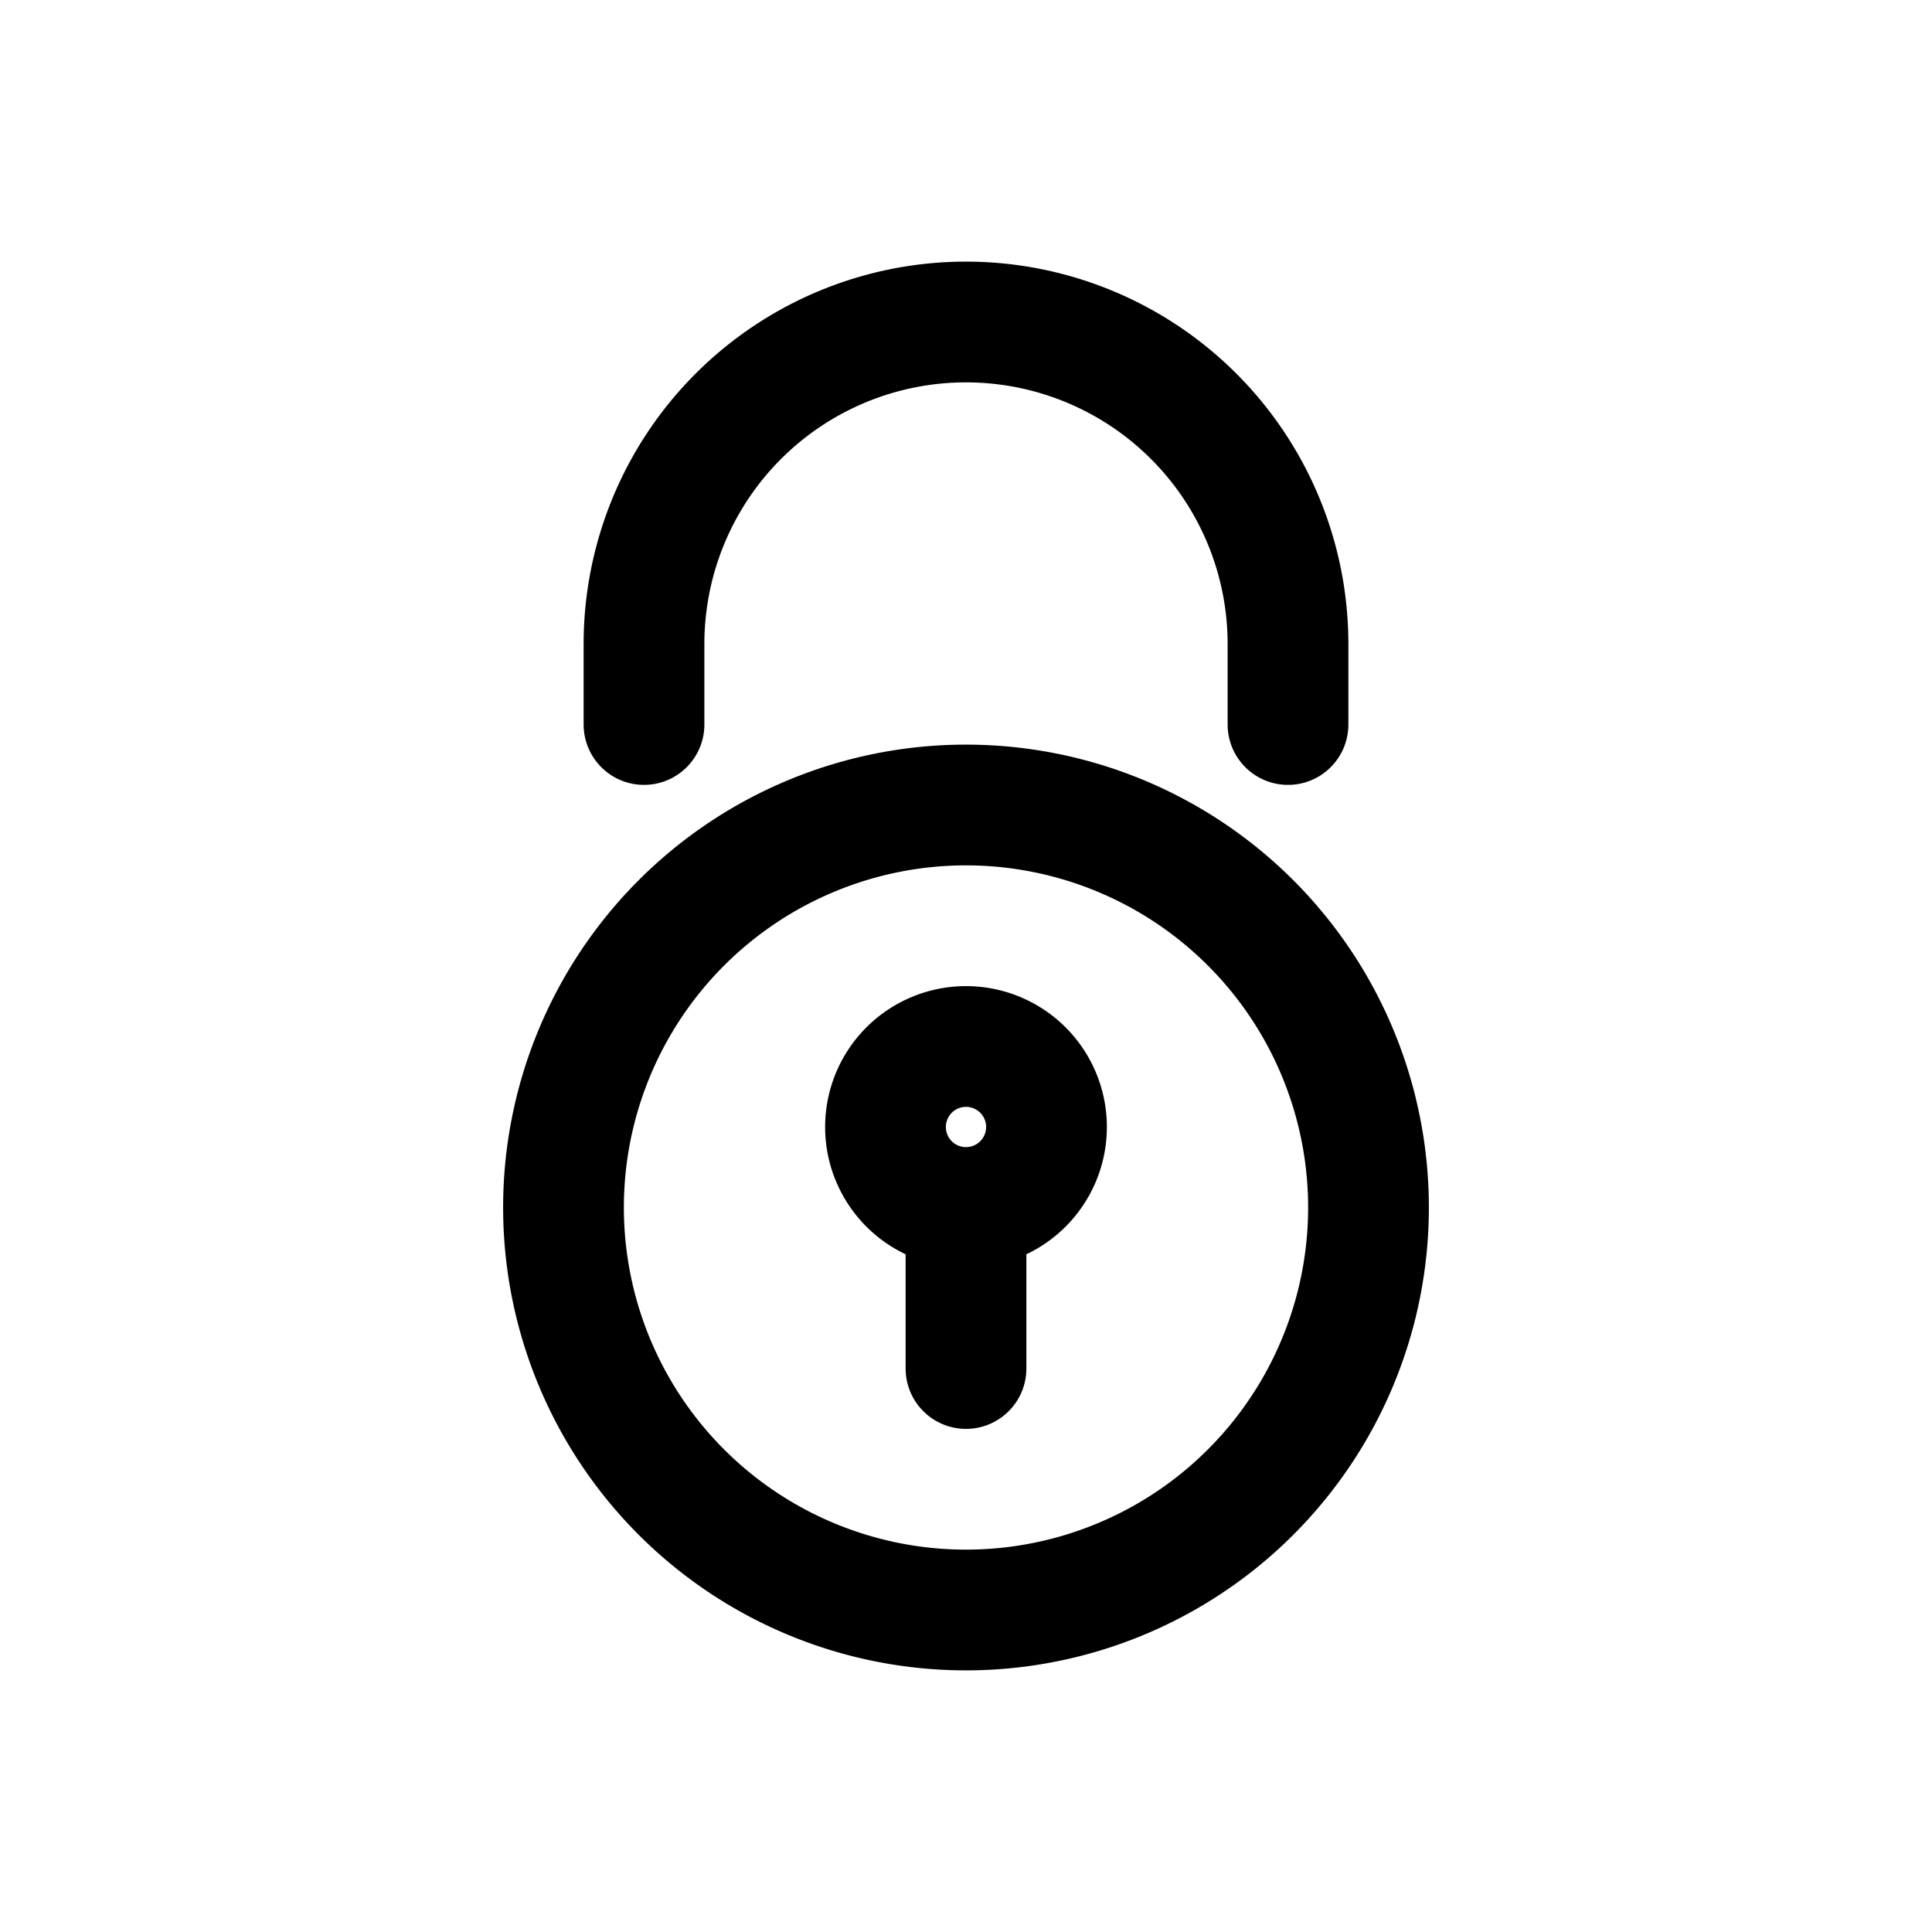 <svg id="lockedRound" xmlns="http://www.w3.org/2000/svg" fill="none" viewBox="0 0 24 24"><path stroke="currentColor" stroke-linecap="round" stroke-linejoin="round" stroke-width="1.5" d="M12 15a1 1 0 1 0 0-2 1 1 0 0 0 0 2m0 0v2M8 9V8a4 4 0 0 1 4-4v0a4 4 0 0 1 4 4v1m-4 11a5 5 0 0 0 5-5v0a5 5 0 0 0-5-5v0a5 5 0 0 0-5 5v0a5 5 0 0 0 5 5" /></svg>